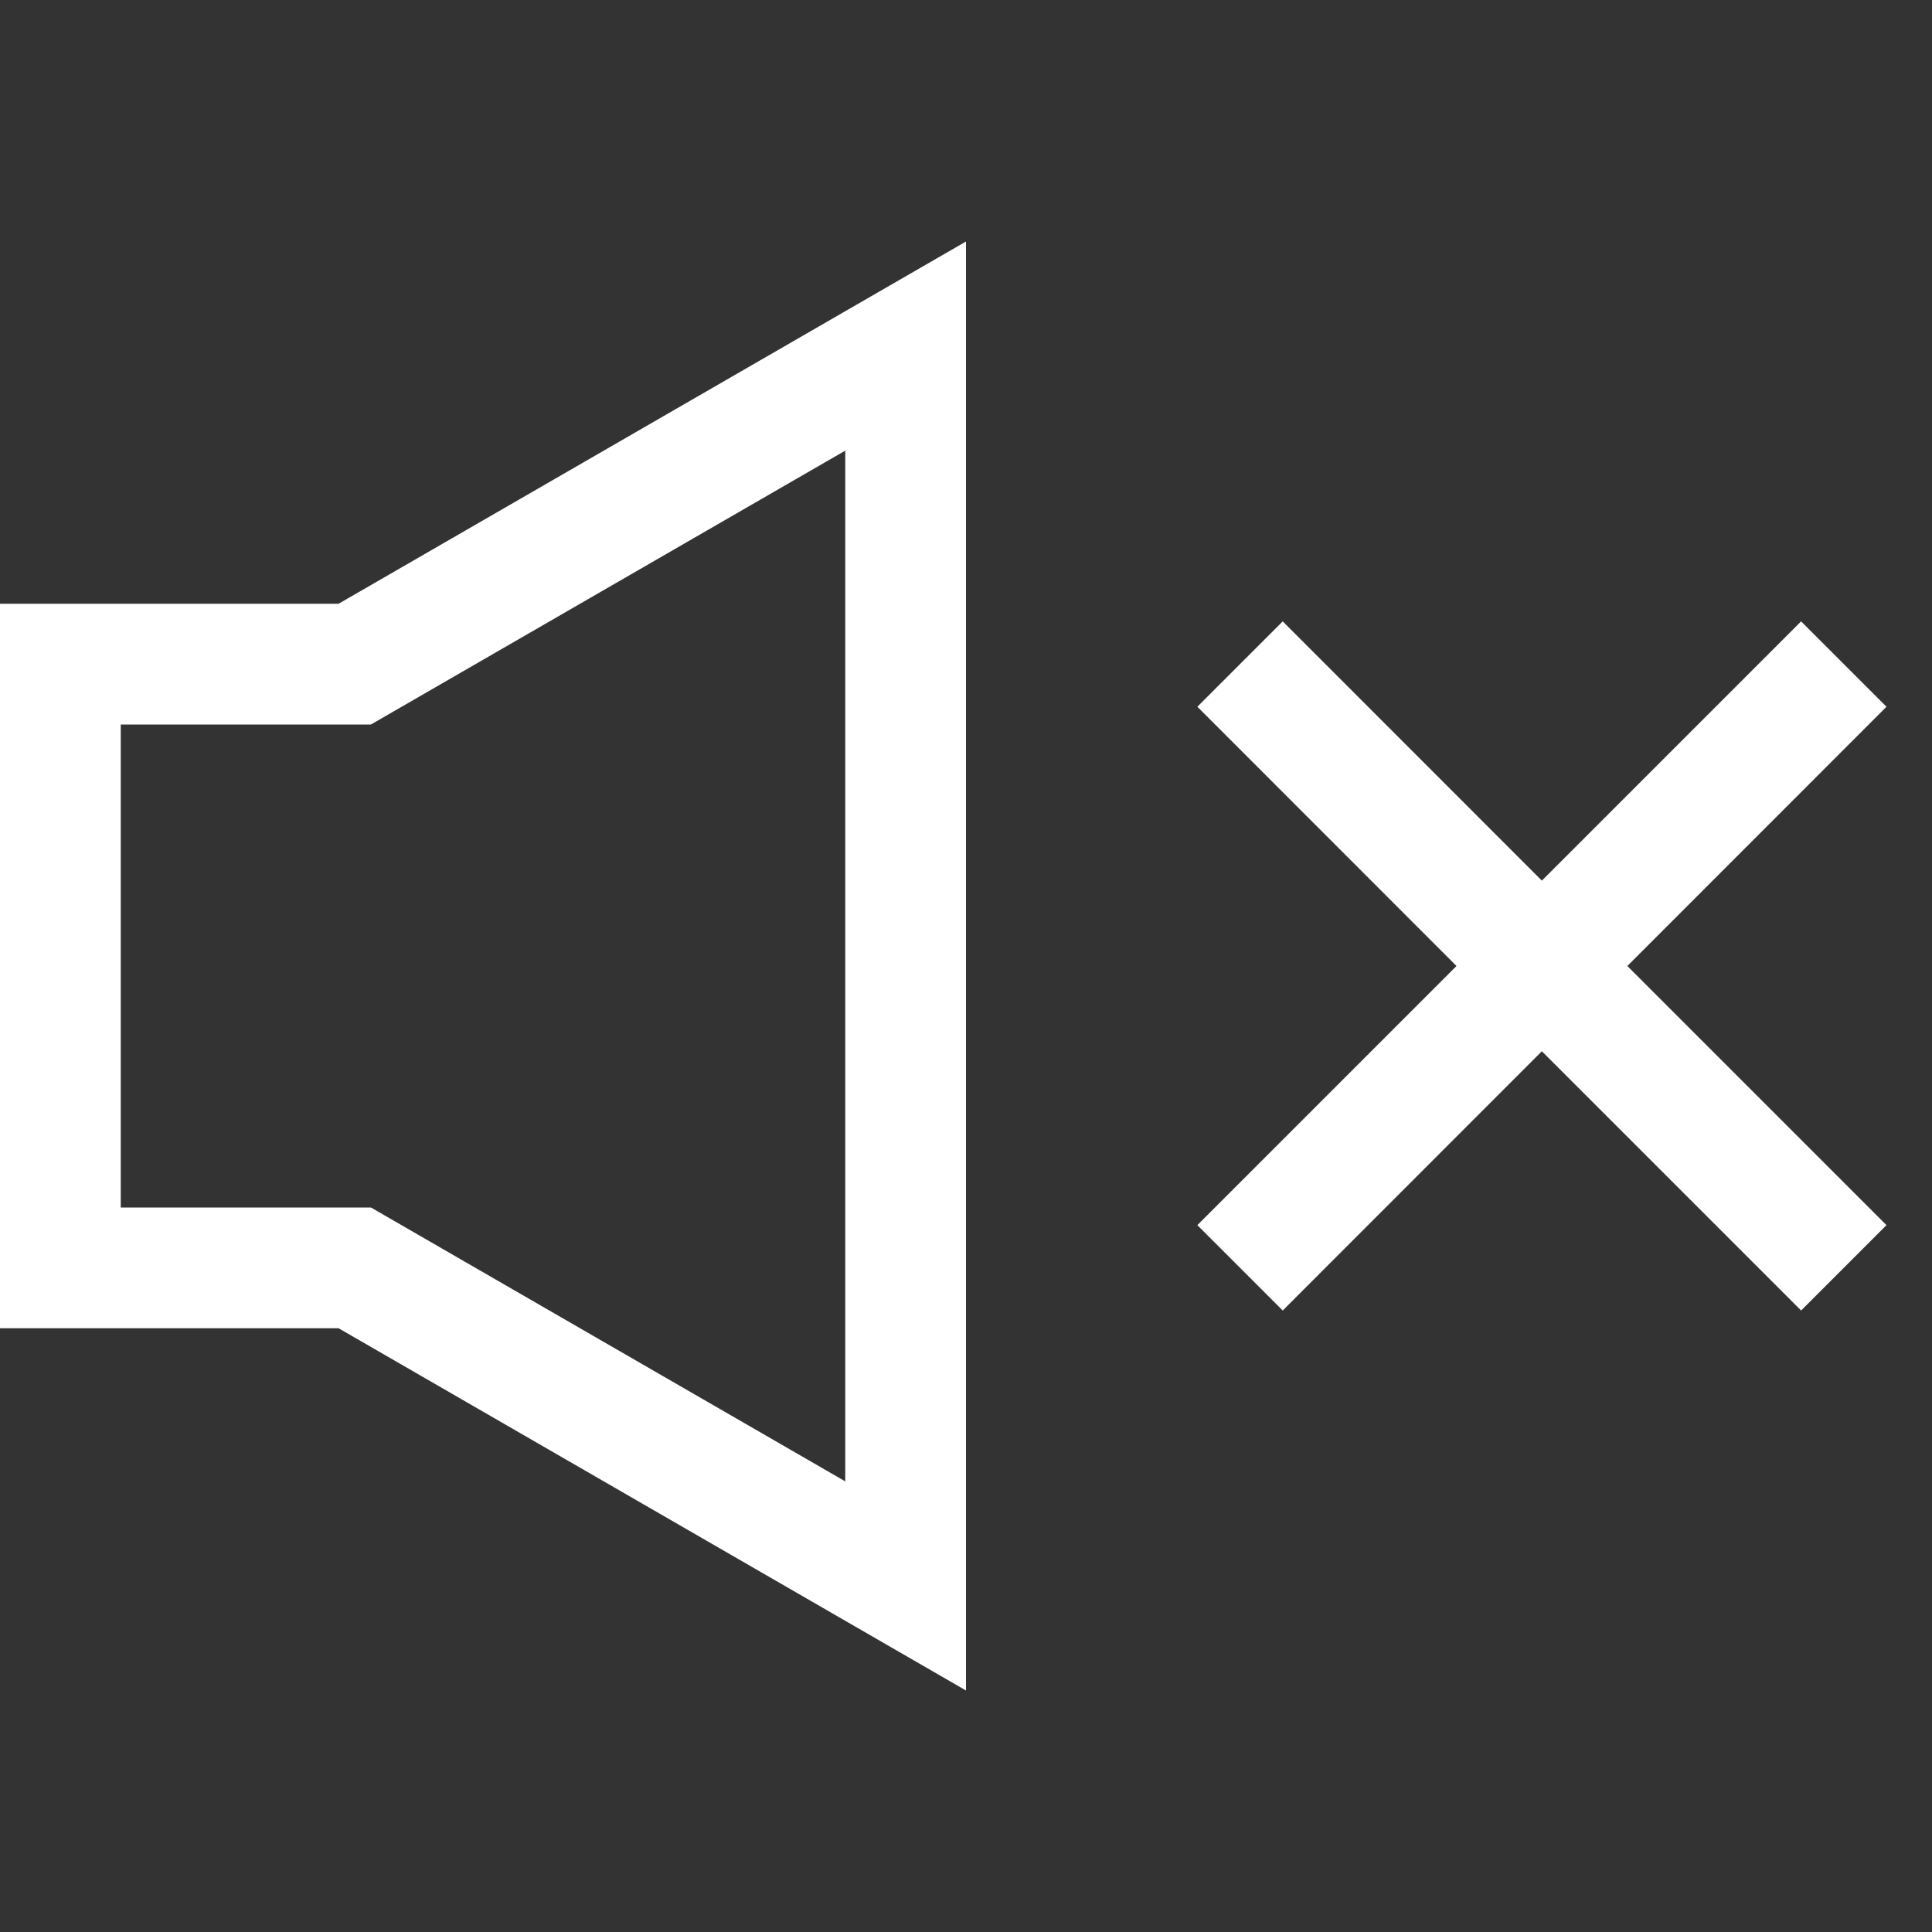 <svg width="16" height="16" viewBox="0 0 16 16" fill="none" xmlns="http://www.w3.org/2000/svg">
<rect x="0" y="0" width="16" height="16" fill="#333333" stroke="none"/>
<path d="M0 5V11H2.804L8 14V2L2.804 5H0ZM7 3.732V12.268L3.072 10H1V6H3.072L7 3.732ZM15.623 5.853L14.916 5.146L12.769 7.293L10.623 5.146L9.916 5.853L12.062 8L9.916 10.146L10.623 10.853L12.769 8.706L14.916 10.853L15.623 10.146L13.477 8L15.623 5.853V5.853Z" fill="white"/>
</svg>
